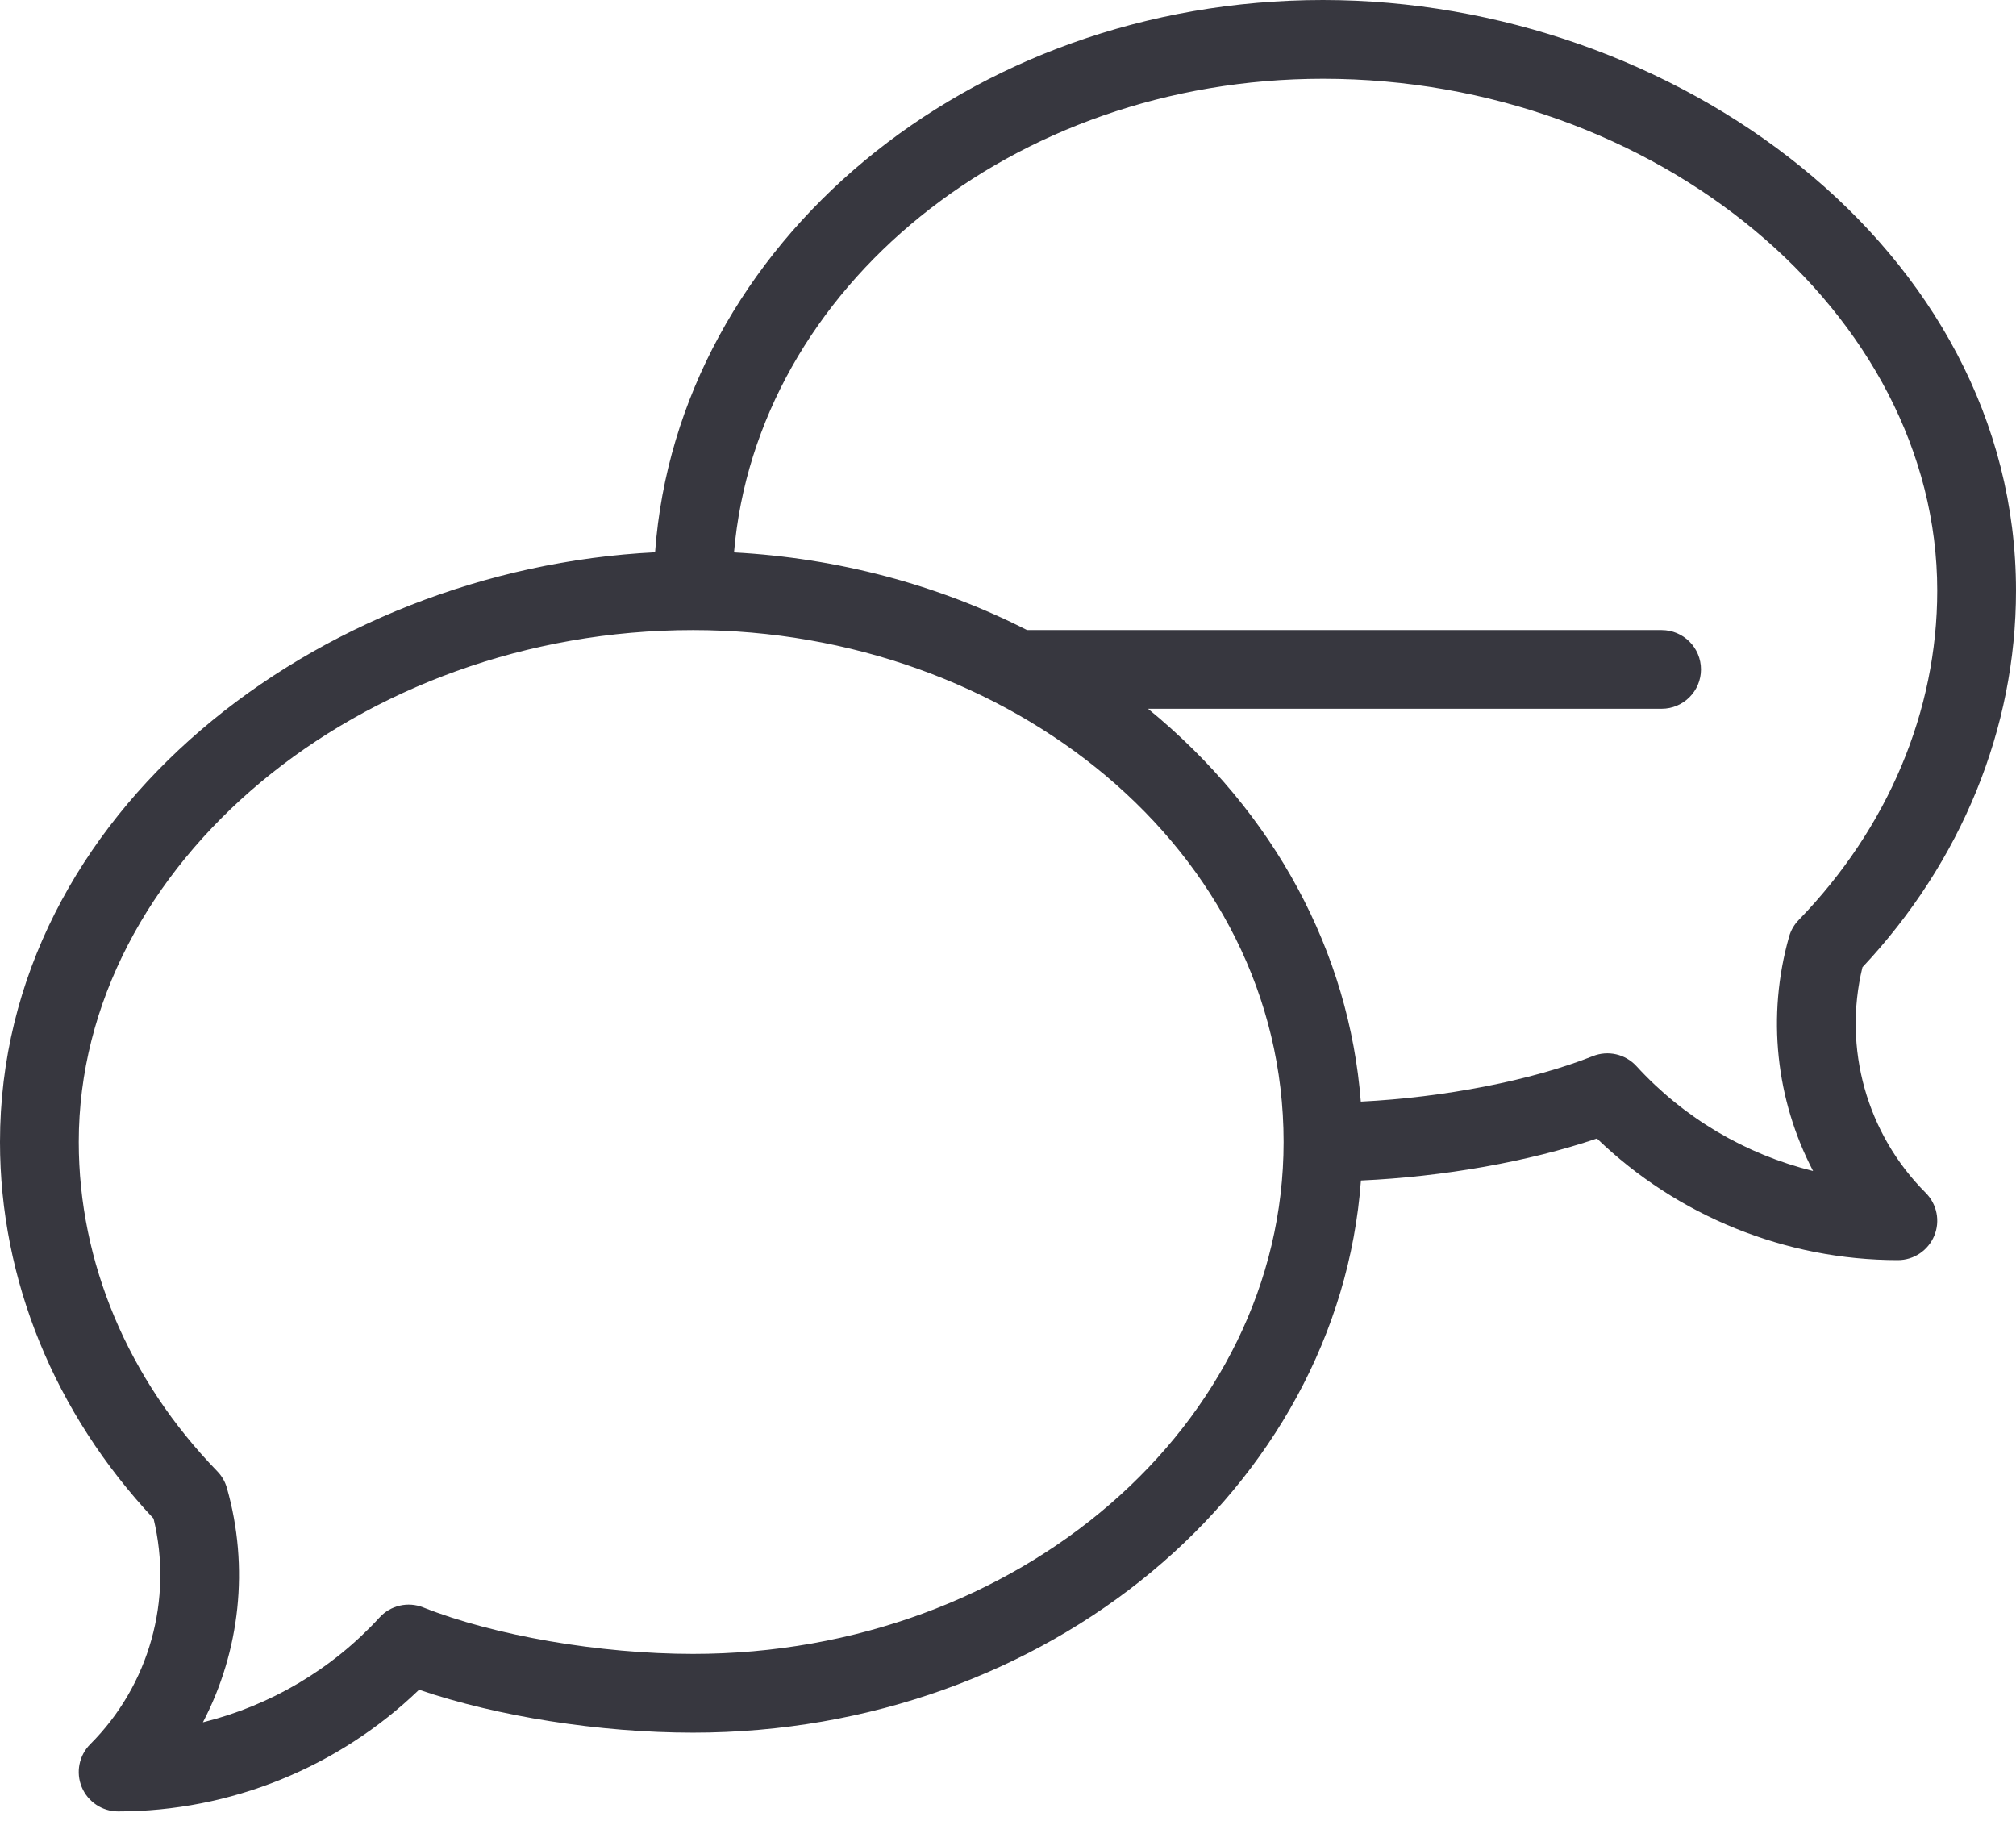 <svg width="31" height="28" viewBox="0 0 31 28" fill="none" xmlns="http://www.w3.org/2000/svg">
<path d="M20.344 0C14.893 0 10.419 3.758 10.073 8.492C4.882 8.752 0 12.496 0 17.559C0 19.674 0.837 21.724 2.361 23.349C2.663 24.592 2.297 25.91 1.388 26.818C1.215 26.991 1.163 27.252 1.257 27.478C1.351 27.704 1.571 27.852 1.816 27.852C3.543 27.852 5.207 27.174 6.444 25.981C7.648 26.392 9.22 26.641 10.656 26.641C16.106 26.641 20.58 22.883 20.927 18.151C22.195 18.094 23.513 17.86 24.556 17.505C25.793 18.698 27.457 19.375 29.184 19.375C29.429 19.375 29.649 19.227 29.743 19.001C29.837 18.775 29.785 18.515 29.612 18.341C28.703 17.433 28.337 16.115 28.639 14.872C30.163 13.248 31 11.198 31 9.082C31 3.821 25.742 0 20.344 0ZM10.656 25.43C9.227 25.43 7.599 25.149 6.508 24.715C6.274 24.622 6.007 24.683 5.837 24.869C5.106 25.668 4.156 26.225 3.12 26.482C3.691 25.388 3.836 24.099 3.489 22.878C3.462 22.782 3.411 22.694 3.341 22.622C1.968 21.207 1.211 19.409 1.211 17.559C1.211 13.292 5.536 9.688 10.656 9.688C15.491 9.688 19.738 13.05 19.738 17.559C19.738 21.899 15.664 25.43 10.656 25.43ZM27.659 14.145C27.589 14.217 27.538 14.305 27.511 14.401C27.164 15.623 27.309 16.912 27.88 18.005C26.844 17.749 25.894 17.192 25.163 16.392C24.993 16.207 24.726 16.145 24.492 16.239C23.547 16.615 22.198 16.875 20.925 16.938C20.748 14.648 19.606 12.496 17.653 10.898H25.551C25.885 10.898 26.156 10.627 26.156 10.293C26.156 9.959 25.885 9.688 25.551 9.688H15.793C14.419 8.988 12.875 8.58 11.287 8.494C11.635 4.428 15.564 1.211 20.344 1.211C25.464 1.211 29.789 4.815 29.789 9.082C29.789 10.932 29.032 12.73 27.659 14.145Z" fill="#37373F"/>
</svg>
